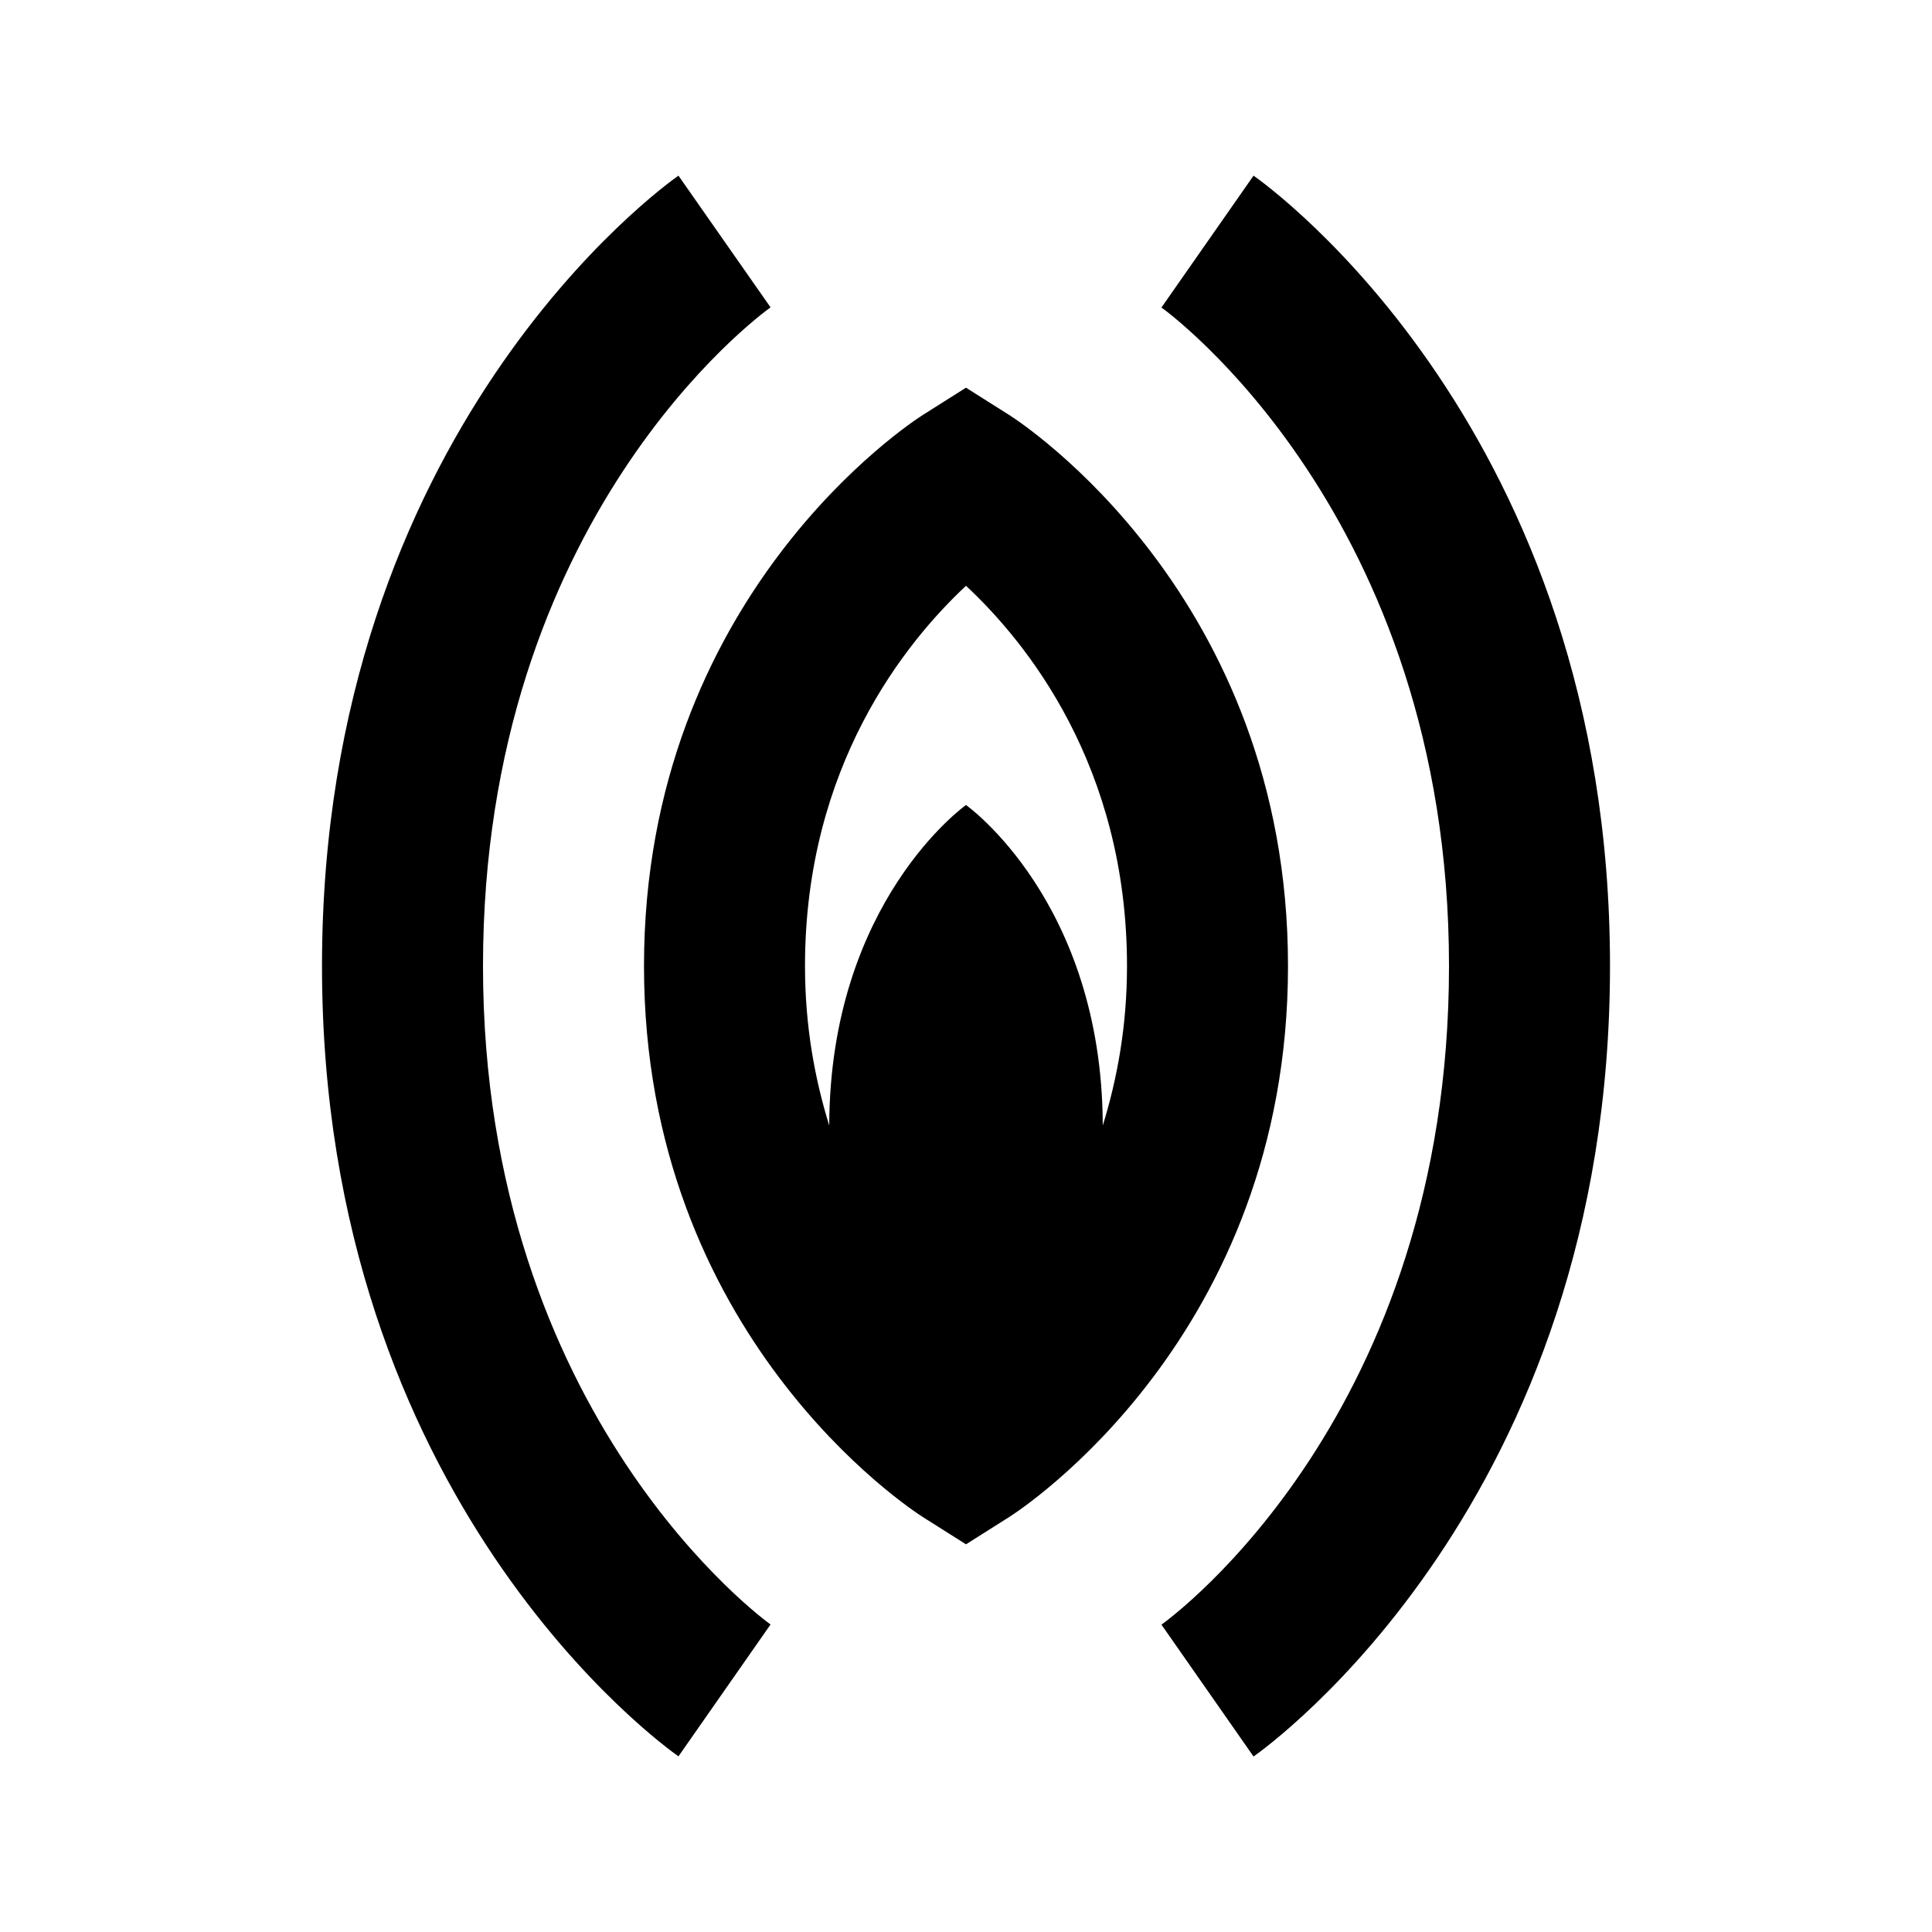 <?xml version="1.0"?>
<svg xmlns="http://www.w3.org/2000/svg" viewBox="0 0 24 24">
    <path d="M 8.428 2.182 C 8.247 2.309 4 5.355 4 12 C 4 18.645 8.247 21.691 8.428 21.818 L 9.572 20.18 C 9.537 20.155 6 17.614 6 12 C 6 6.437 9.431 3.92 9.572 3.818 L 8.428 2.182 z M 15.572 2.182 L 14.428 3.82 C 14.463 3.845 18 6.386 18 12 C 18 17.563 14.569 20.08 14.428 20.182 L 15.572 21.82 C 15.753 21.692 20 18.645 20 12 C 20 5.355 15.753 2.309 15.572 2.182 z M 12 4.816 L 11.465 5.154 C 11.323 5.244 8 7.403 8 12 C 8 16.597 11.323 18.756 11.465 18.846 L 12 19.184 L 12.535 18.846 C 12.677 18.756 16 16.597 16 12 C 16 7.403 12.677 5.244 12.535 5.154 L 12 4.816 z M 12 7.277 C 12.747 7.973 14 9.513 14 12 C 14 12.749 13.878 13.402 13.699 13.982 C 13.691 11.196 12 10 12 10 C 12 10 10.309 11.196 10.301 13.982 C 10.122 13.402 10 12.749 10 12 C 10 9.513 11.255 7.973 12 7.277 z"/>
</svg>
